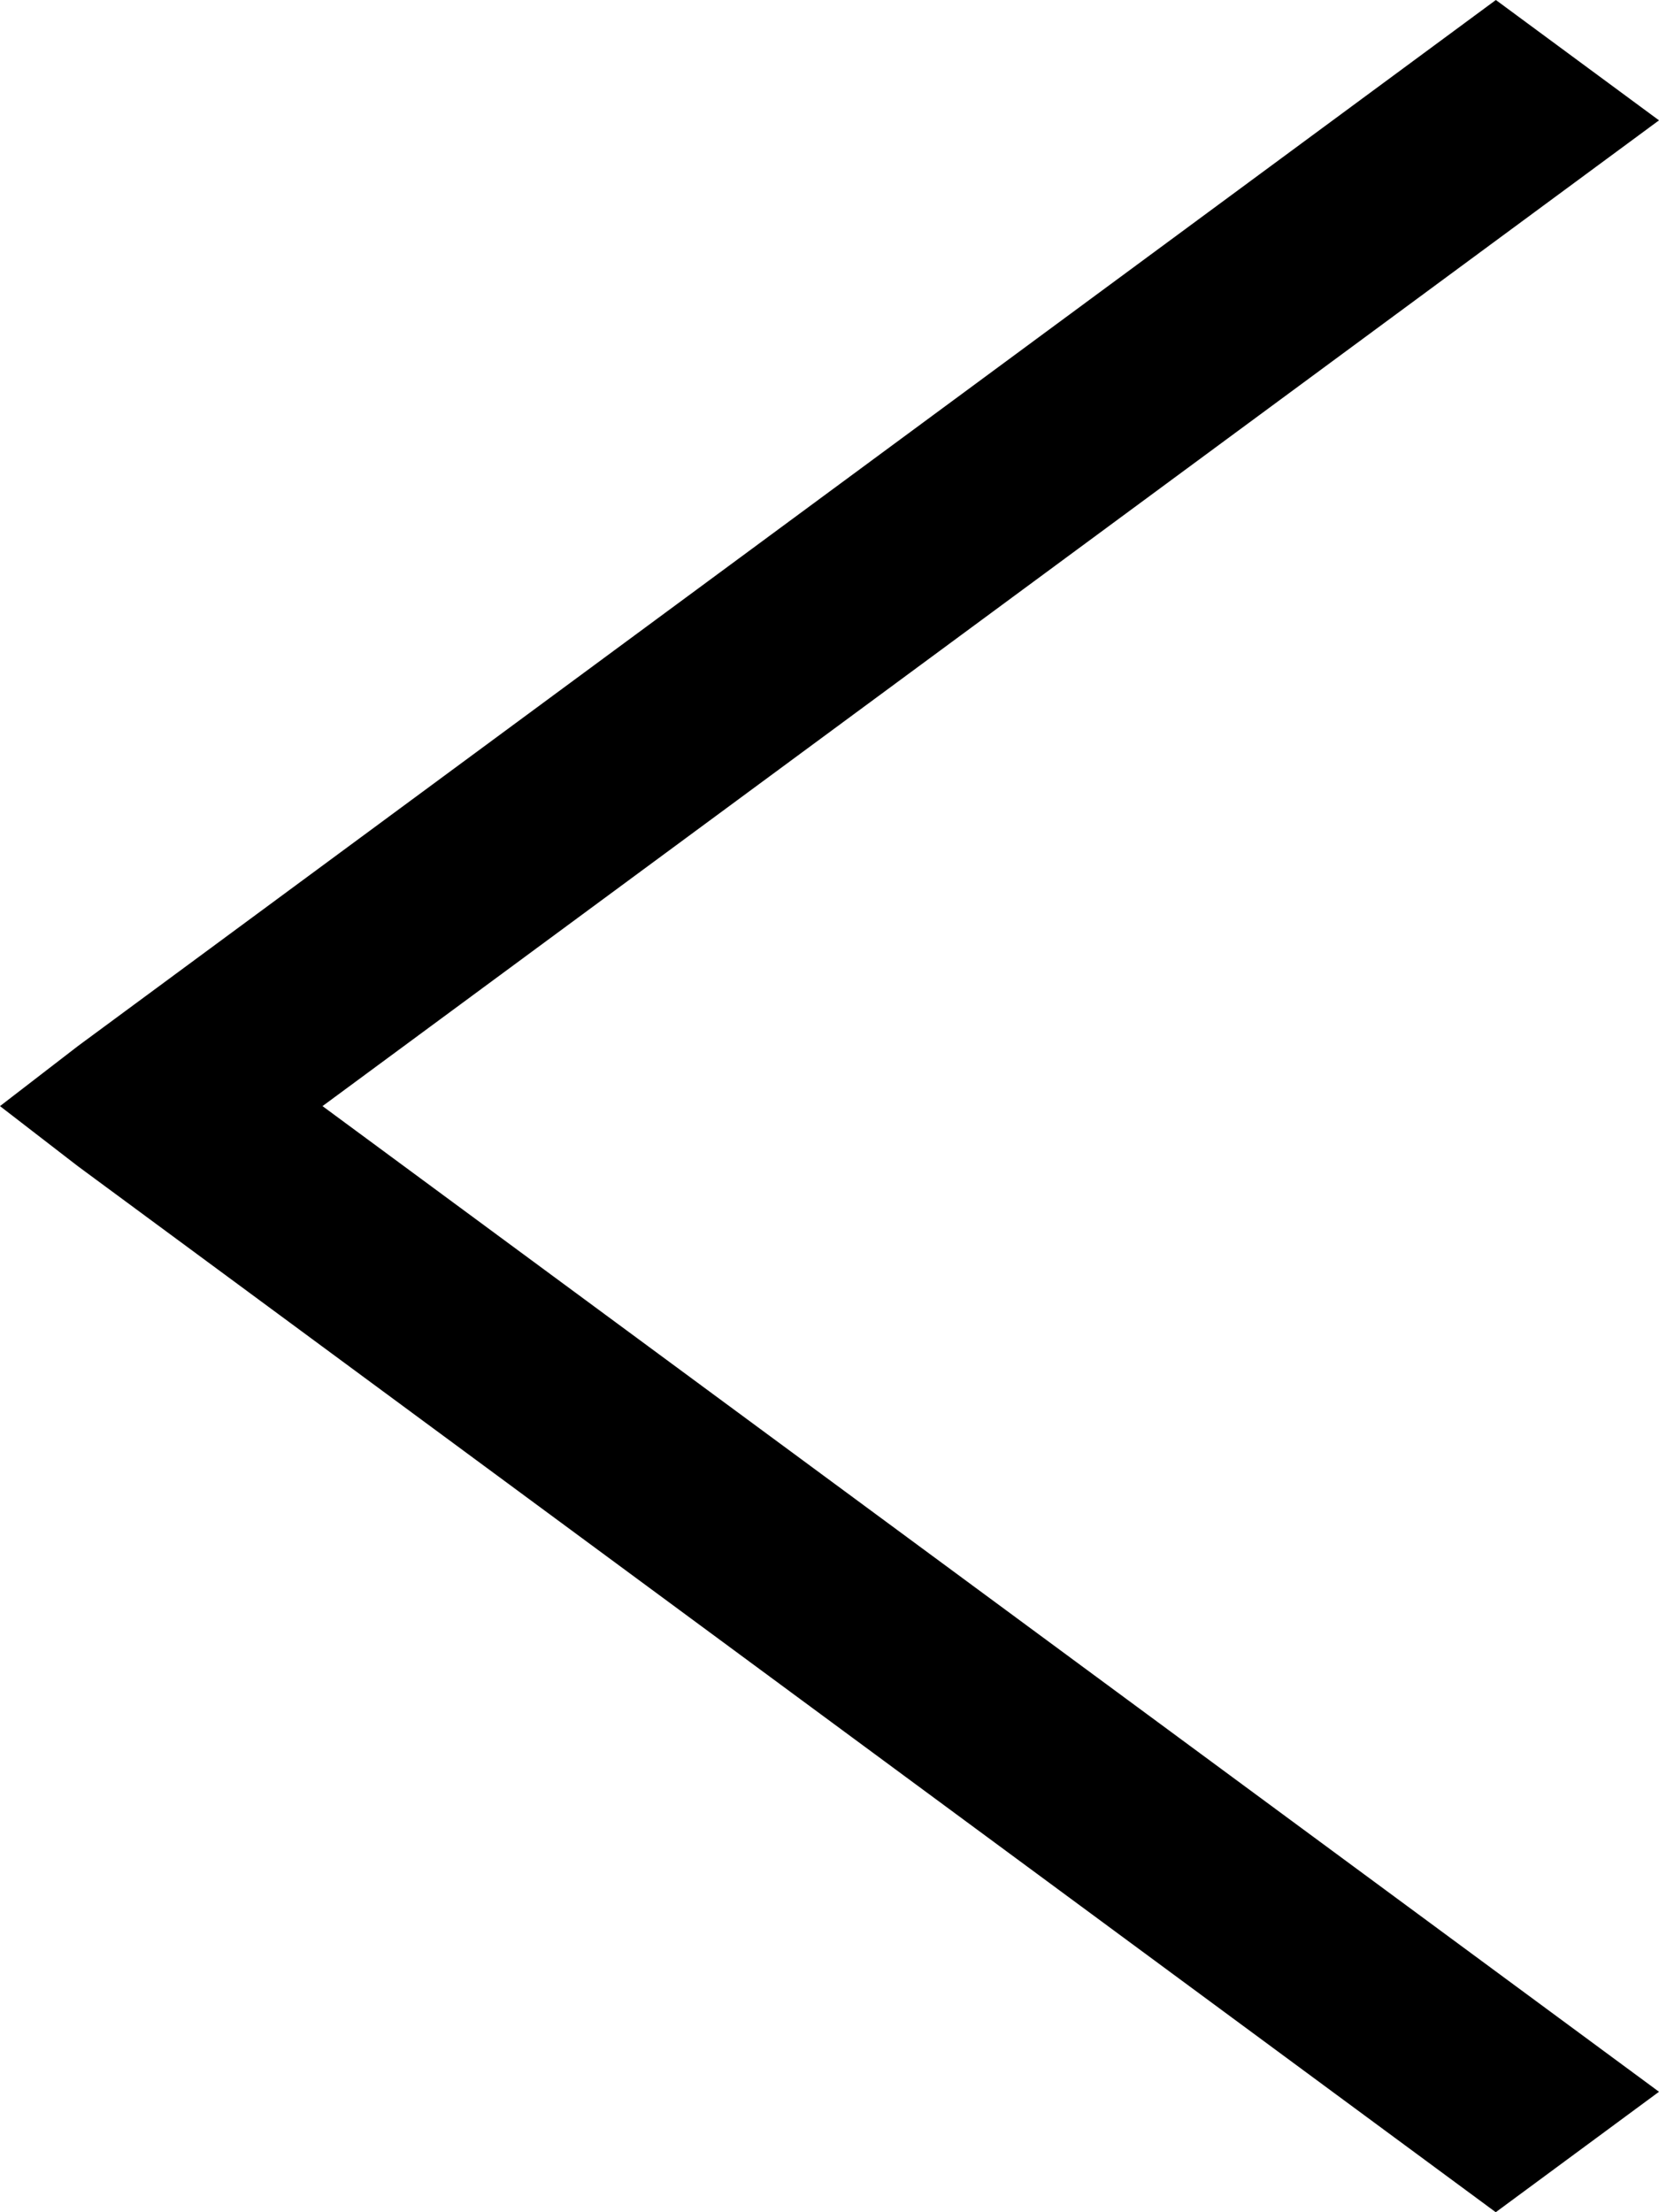 <?xml version="1.0" standalone="no"?><!-- Generator: Gravit.io --><svg xmlns="http://www.w3.org/2000/svg" xmlns:xlink="http://www.w3.org/1999/xlink" style="isolation:isolate" viewBox="101.75 1538 15 20" width="15" height="20"><path d=" M 101.75 1548 L 102.455 1548.544 L 115.274 1558 L 116.75 1556.911 L 104.666 1548 L 116.75 1539.088 L 115.275 1538 L 102.456 1547.456 L 101.75 1548 Z " fill="rgb(0,0,0)"/></svg>